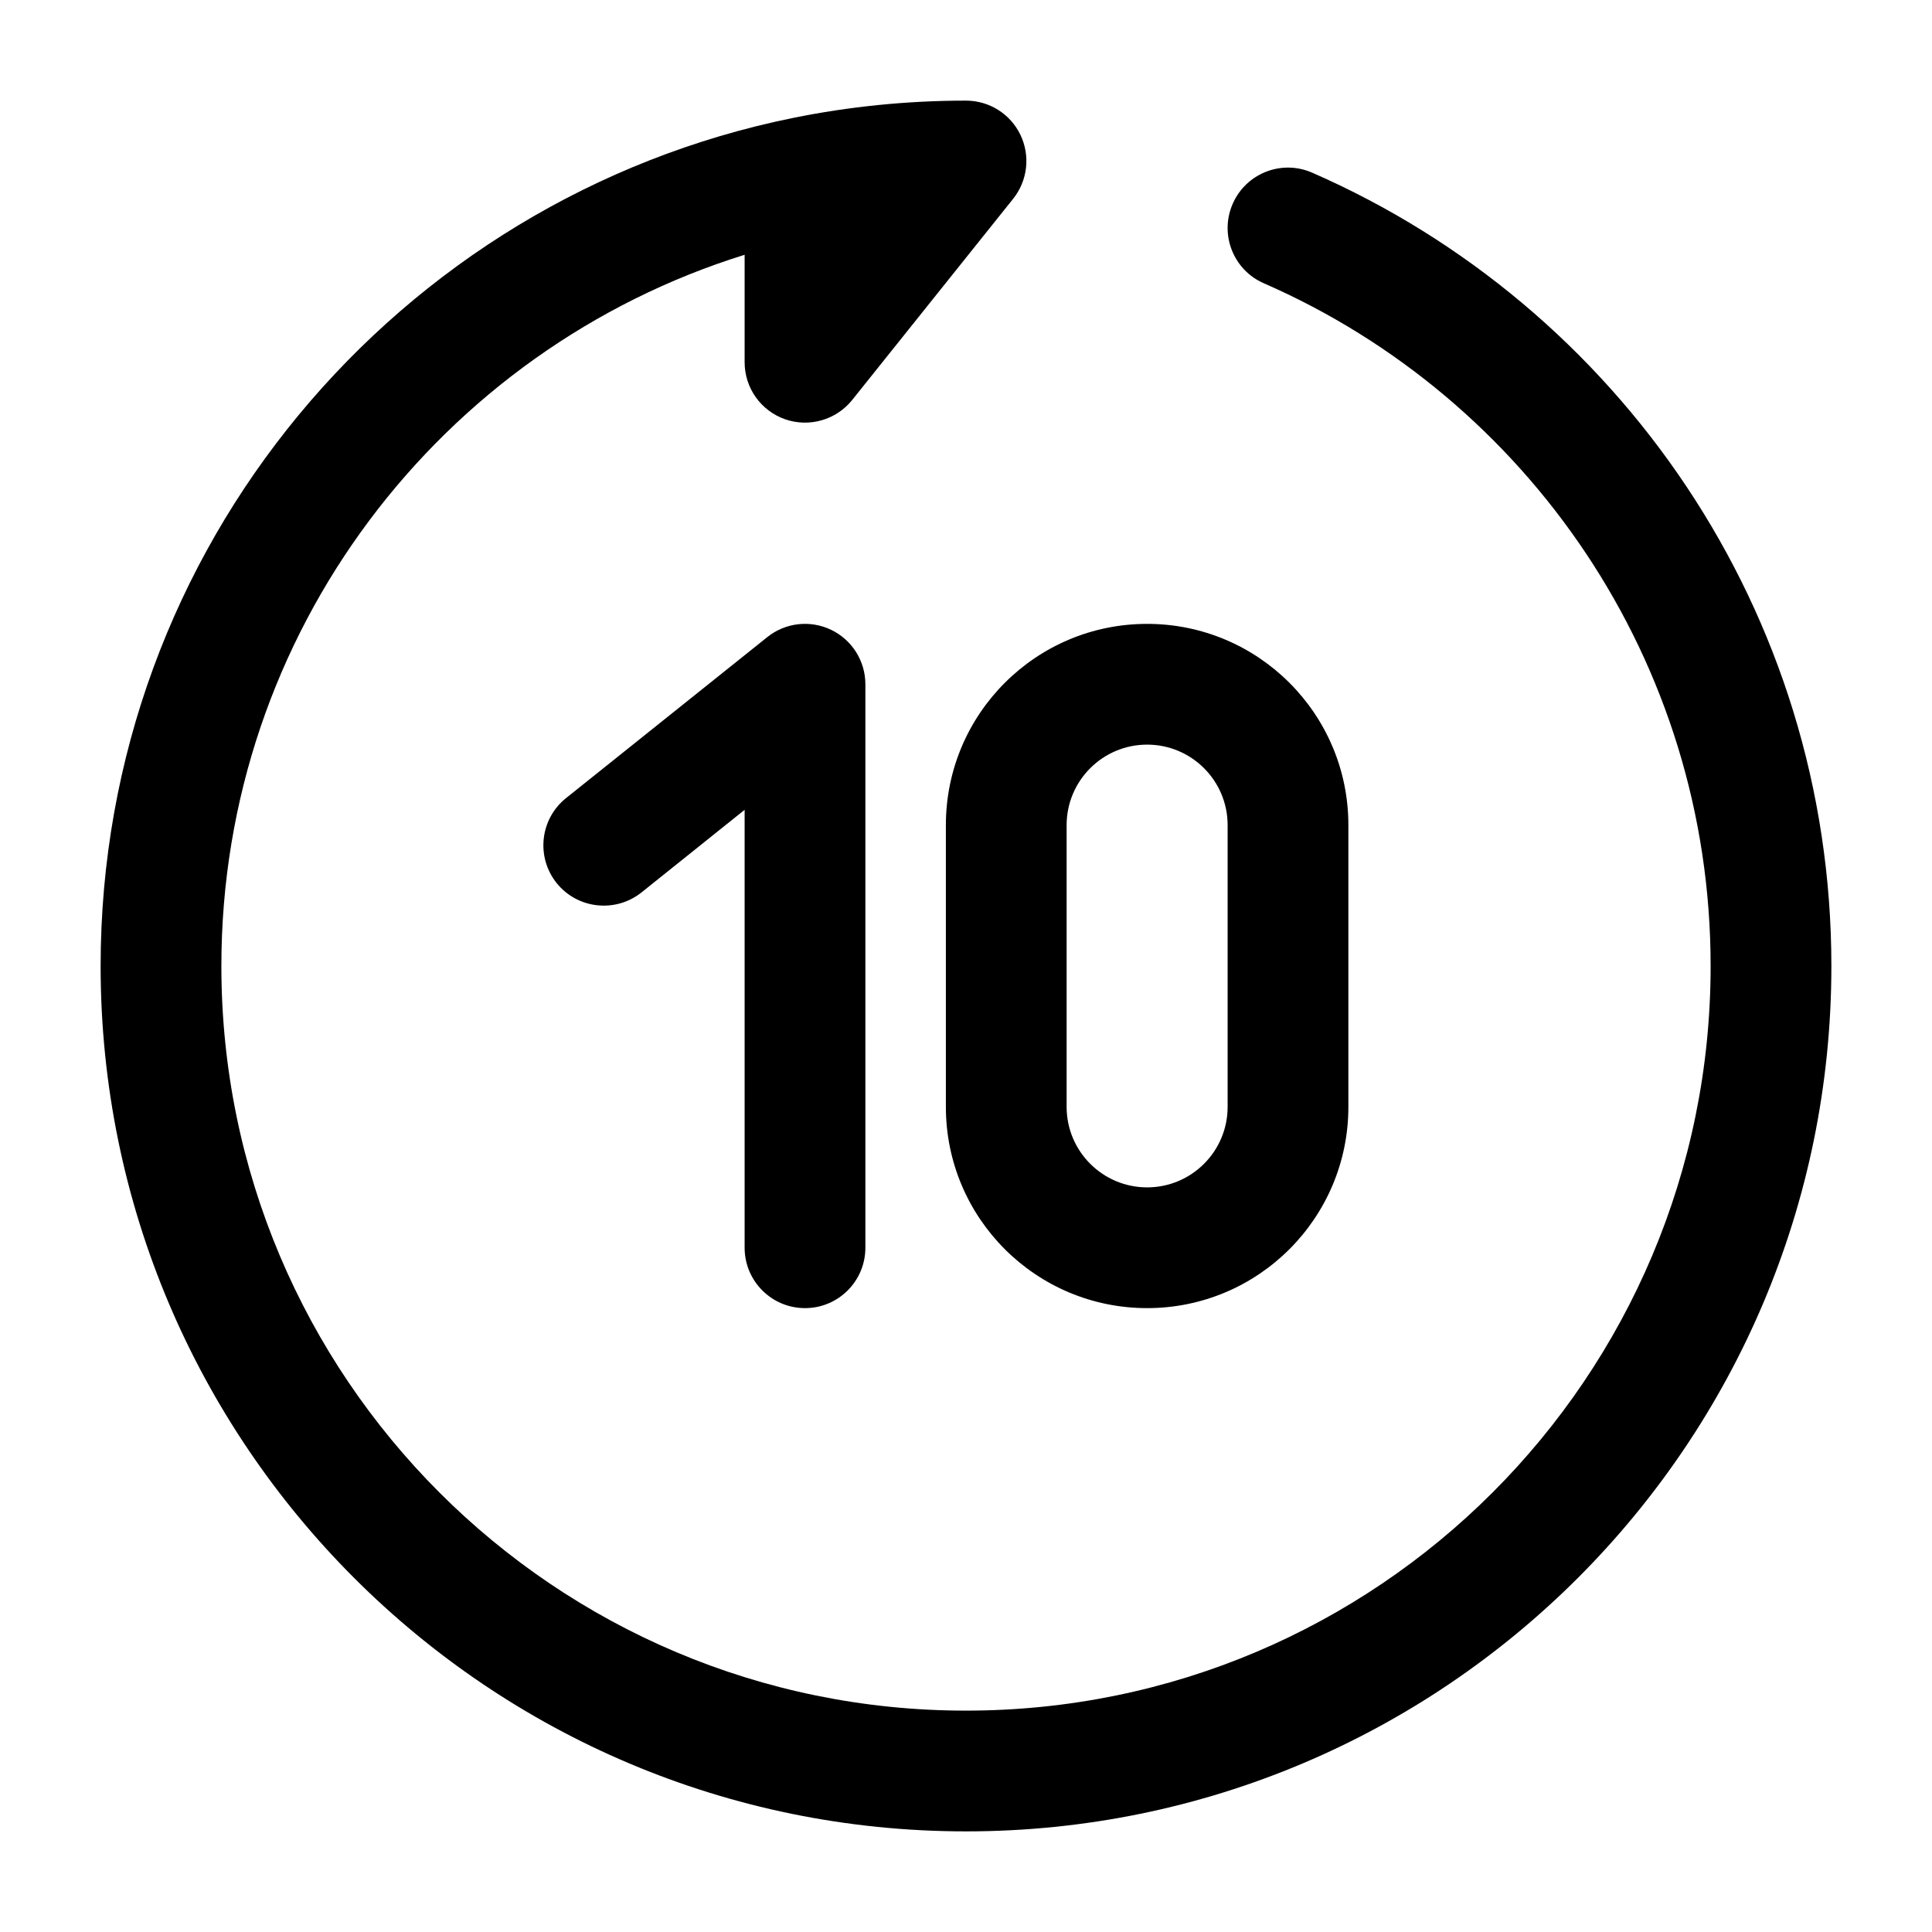 <svg width="20px" height="20px" viewBox="0 0 24 24" fill="none" xmlns="http://www.w3.org/2000/svg"><g id="SVGRepo_bgCarrier" stroke-width="0"></g><g id="SVGRepo_tracerCarrier" stroke-linecap="round" stroke-linejoin="round"></g><g id="SVGRepo_iconCarrier"> <path fill-rule="evenodd" clip-rule="evenodd" d="M10.325 7.824C10.585 7.949 10.75 8.212 10.75 8.5V15.5C10.75 15.914 10.414 16.25 10 16.25C9.586 16.25 9.25 15.914 9.25 15.5V10.06L7.969 11.086C7.645 11.344 7.173 11.292 6.914 10.969C6.656 10.645 6.708 10.173 7.032 9.914L9.532 7.914C9.757 7.734 10.065 7.699 10.325 7.824ZM14.25 9.25C13.698 9.25 13.25 9.698 13.25 10.25V13.75C13.25 14.302 13.698 14.75 14.25 14.75C14.802 14.75 15.25 14.302 15.25 13.75V10.25C15.25 9.698 14.802 9.25 14.25 9.25ZM11.75 10.25C11.75 8.869 12.869 7.75 14.25 7.75C15.631 7.75 16.75 8.869 16.75 10.25V13.75C16.75 15.131 15.631 16.25 14.25 16.25C12.869 16.25 11.75 15.131 11.75 13.75V10.25Z" fill="#000000"></path> <path fill-rule="evenodd" clip-rule="evenodd" d="M12.676 1.675C12.551 1.415 12.288 1.25 12 1.25C11.265 1.25 10.546 1.324 9.851 1.465C4.944 2.461 1.25 6.798 1.25 12C1.25 17.937 6.063 22.75 12 22.75C17.937 22.75 22.75 17.937 22.75 12C22.75 7.591 20.095 3.803 16.3 2.145C15.921 1.979 15.479 2.152 15.313 2.532C15.147 2.911 15.32 3.354 15.7 3.519C18.968 4.947 21.25 8.208 21.25 12C21.25 17.109 17.109 21.25 12 21.25C6.891 21.25 2.75 17.109 2.75 12C2.75 7.85 5.484 4.336 9.25 3.165V4.5C9.25 4.819 9.451 5.102 9.752 5.208C10.052 5.313 10.387 5.217 10.586 4.969L12.586 2.469C12.766 2.243 12.801 1.935 12.676 1.675Z" fill="#000000"></path> </g></svg>